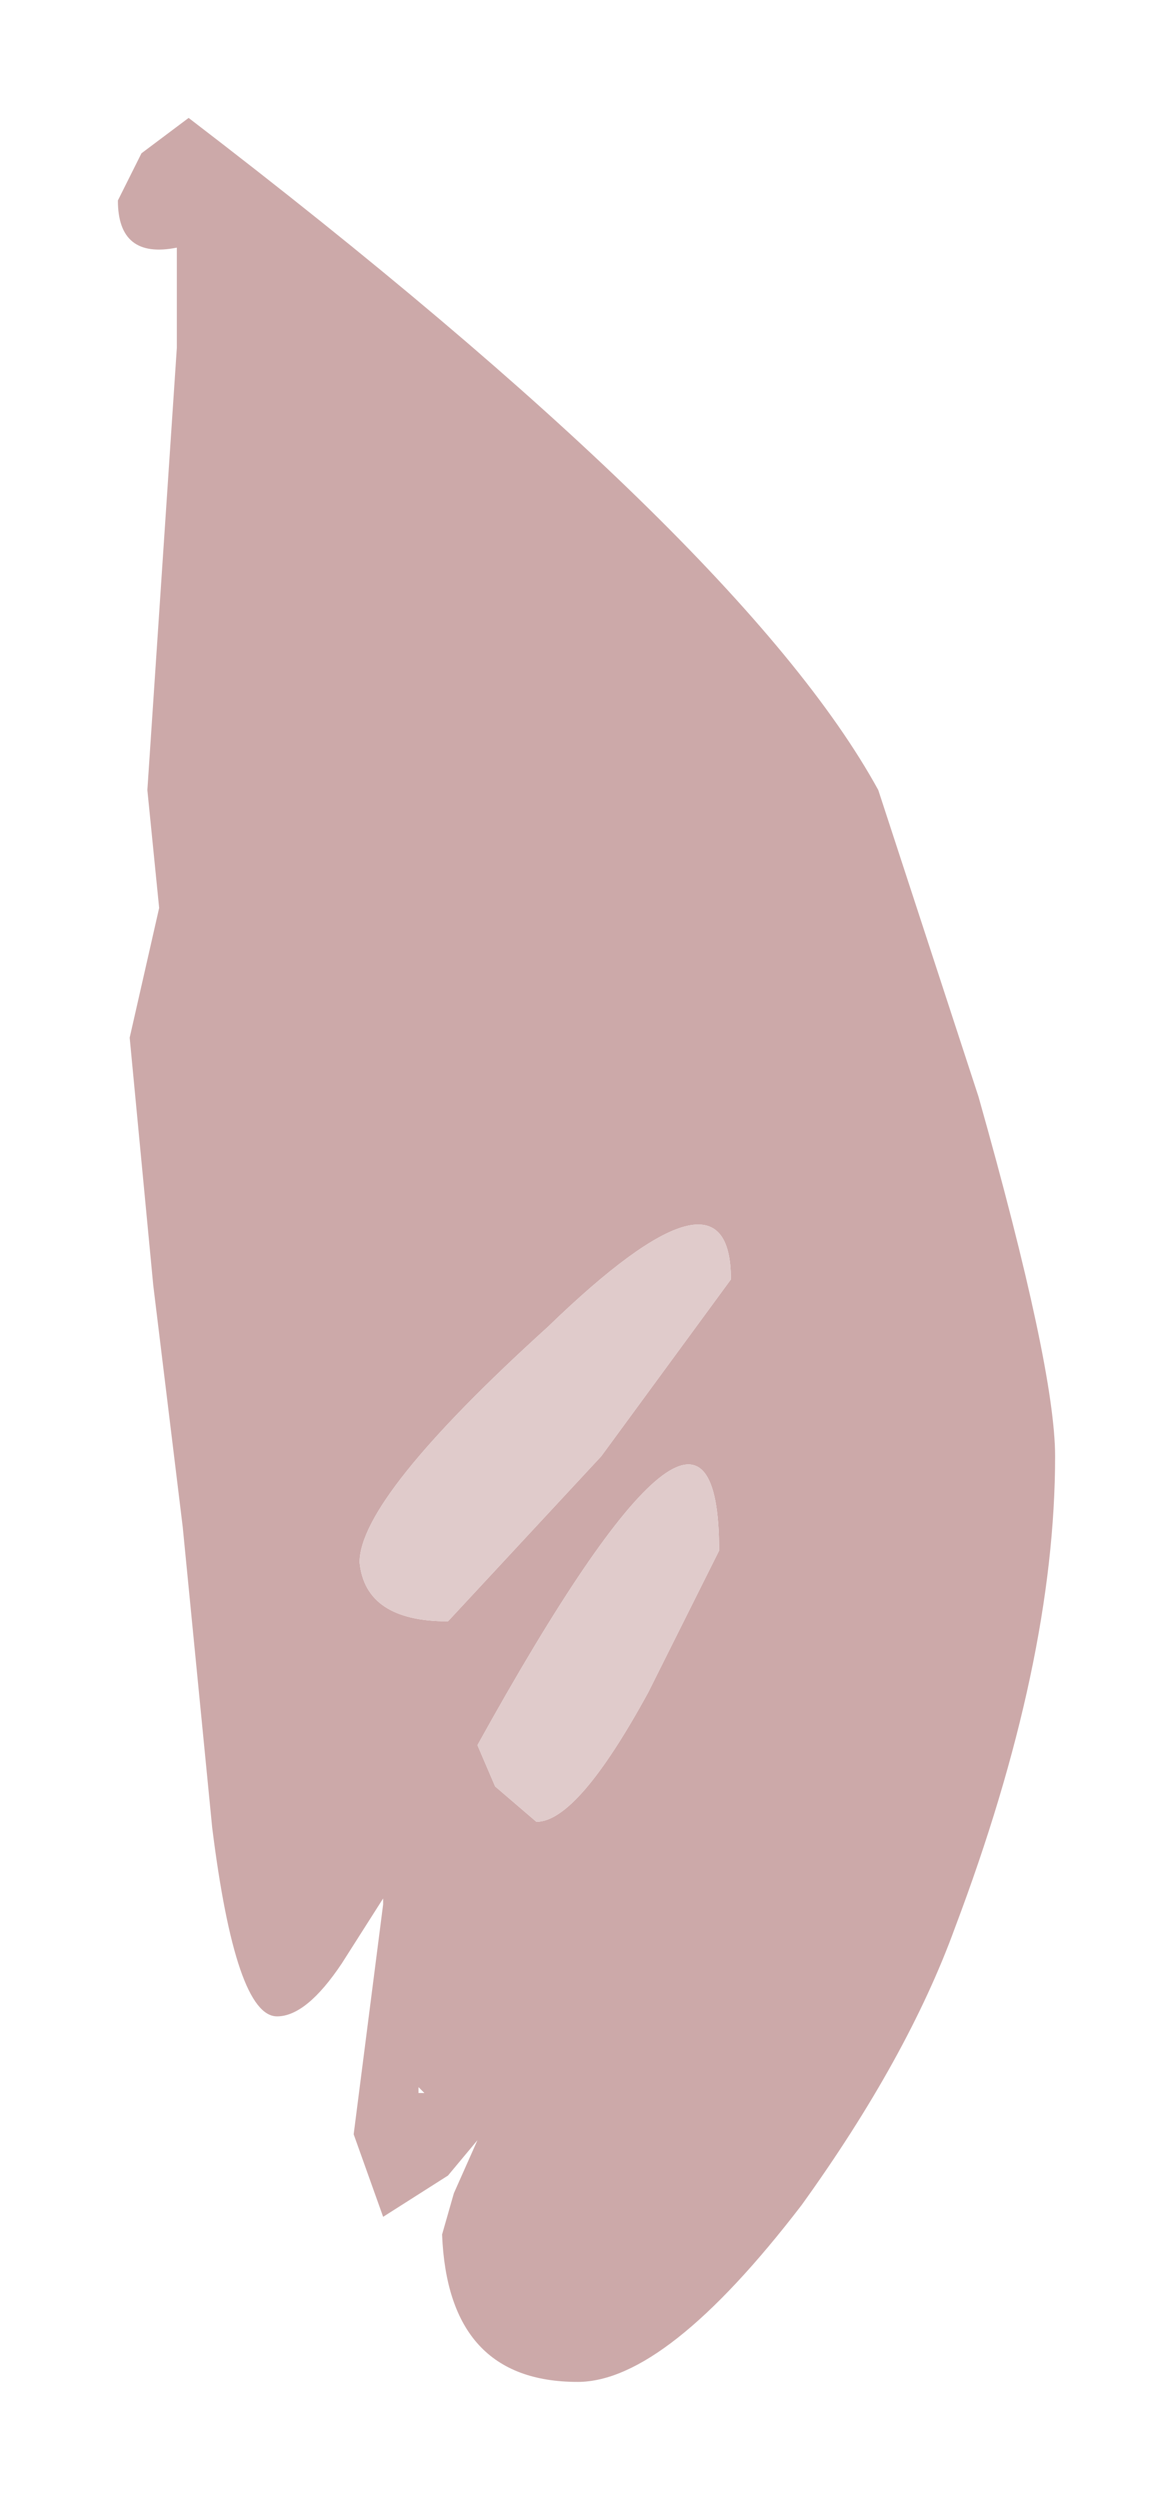 <?xml version="1.0" encoding="UTF-8" standalone="no"?>
<svg xmlns:xlink="http://www.w3.org/1999/xlink" height="21.2px" width="9.95px" xmlns="http://www.w3.org/2000/svg">
  <g transform="matrix(1.0, 0.0, 0.0, 1.0, 11.75, 15)">
    <path d="M-10.55 -13.7 L-10.15 -14.0 Q-5.45 -10.4 -4.3 -8.3 L-3.45 -5.7 Q-2.8 -3.4 -2.8 -2.65 -2.8 -0.9 -3.65 1.35 -4.05 2.45 -4.95 3.7 -6.1 5.2 -6.85 5.2 -7.95 5.2 -8.0 3.95 L-7.9 3.6 -7.7 3.15 -7.95 3.45 -8.5 3.8 -8.75 3.1 -8.5 1.15 -8.5 1.1 -8.85 1.65 Q-9.15 2.1 -9.4 2.1 -9.75 2.1 -9.95 0.5 L-10.2 -2.05 -10.45 -4.1 -10.65 -6.2 -10.4 -7.3 -10.5 -8.3 -10.25 -12.05 -10.25 -12.9 Q-10.75 -12.8 -10.75 -13.3 L-10.55 -13.7 M-7.95 -1.25 L-6.65 -2.65 -5.55 -4.15 Q-5.55 -5.25 -7.1 -3.75 -8.7 -2.3 -8.7 -1.75 -8.65 -1.25 -7.95 -1.25 M-5.65 -1.85 Q-5.65 -3.9 -7.7 -0.2 L-7.55 0.15 -7.2 0.45 Q-6.85 0.45 -6.25 -0.65 L-5.65 -1.85 M-8.15 2.75 L-8.2 2.7 -8.2 2.75 -8.15 2.75" fill="#cca9a9" fill-rule="evenodd" stroke="none"/>
    <path d="M-5.65 -1.85 L-6.25 -0.65 Q-6.85 0.45 -7.2 0.45 L-7.55 0.15 -7.7 -0.2 Q-5.65 -3.9 -5.65 -1.85 M-7.95 -1.25 Q-8.65 -1.25 -8.7 -1.75 -8.7 -2.3 -7.1 -3.75 -5.55 -5.25 -5.55 -4.15 L-6.65 -2.65 -7.95 -1.25" fill="#e0cbcb" fill-rule="evenodd" stroke="none"/>
  </g>
</svg>